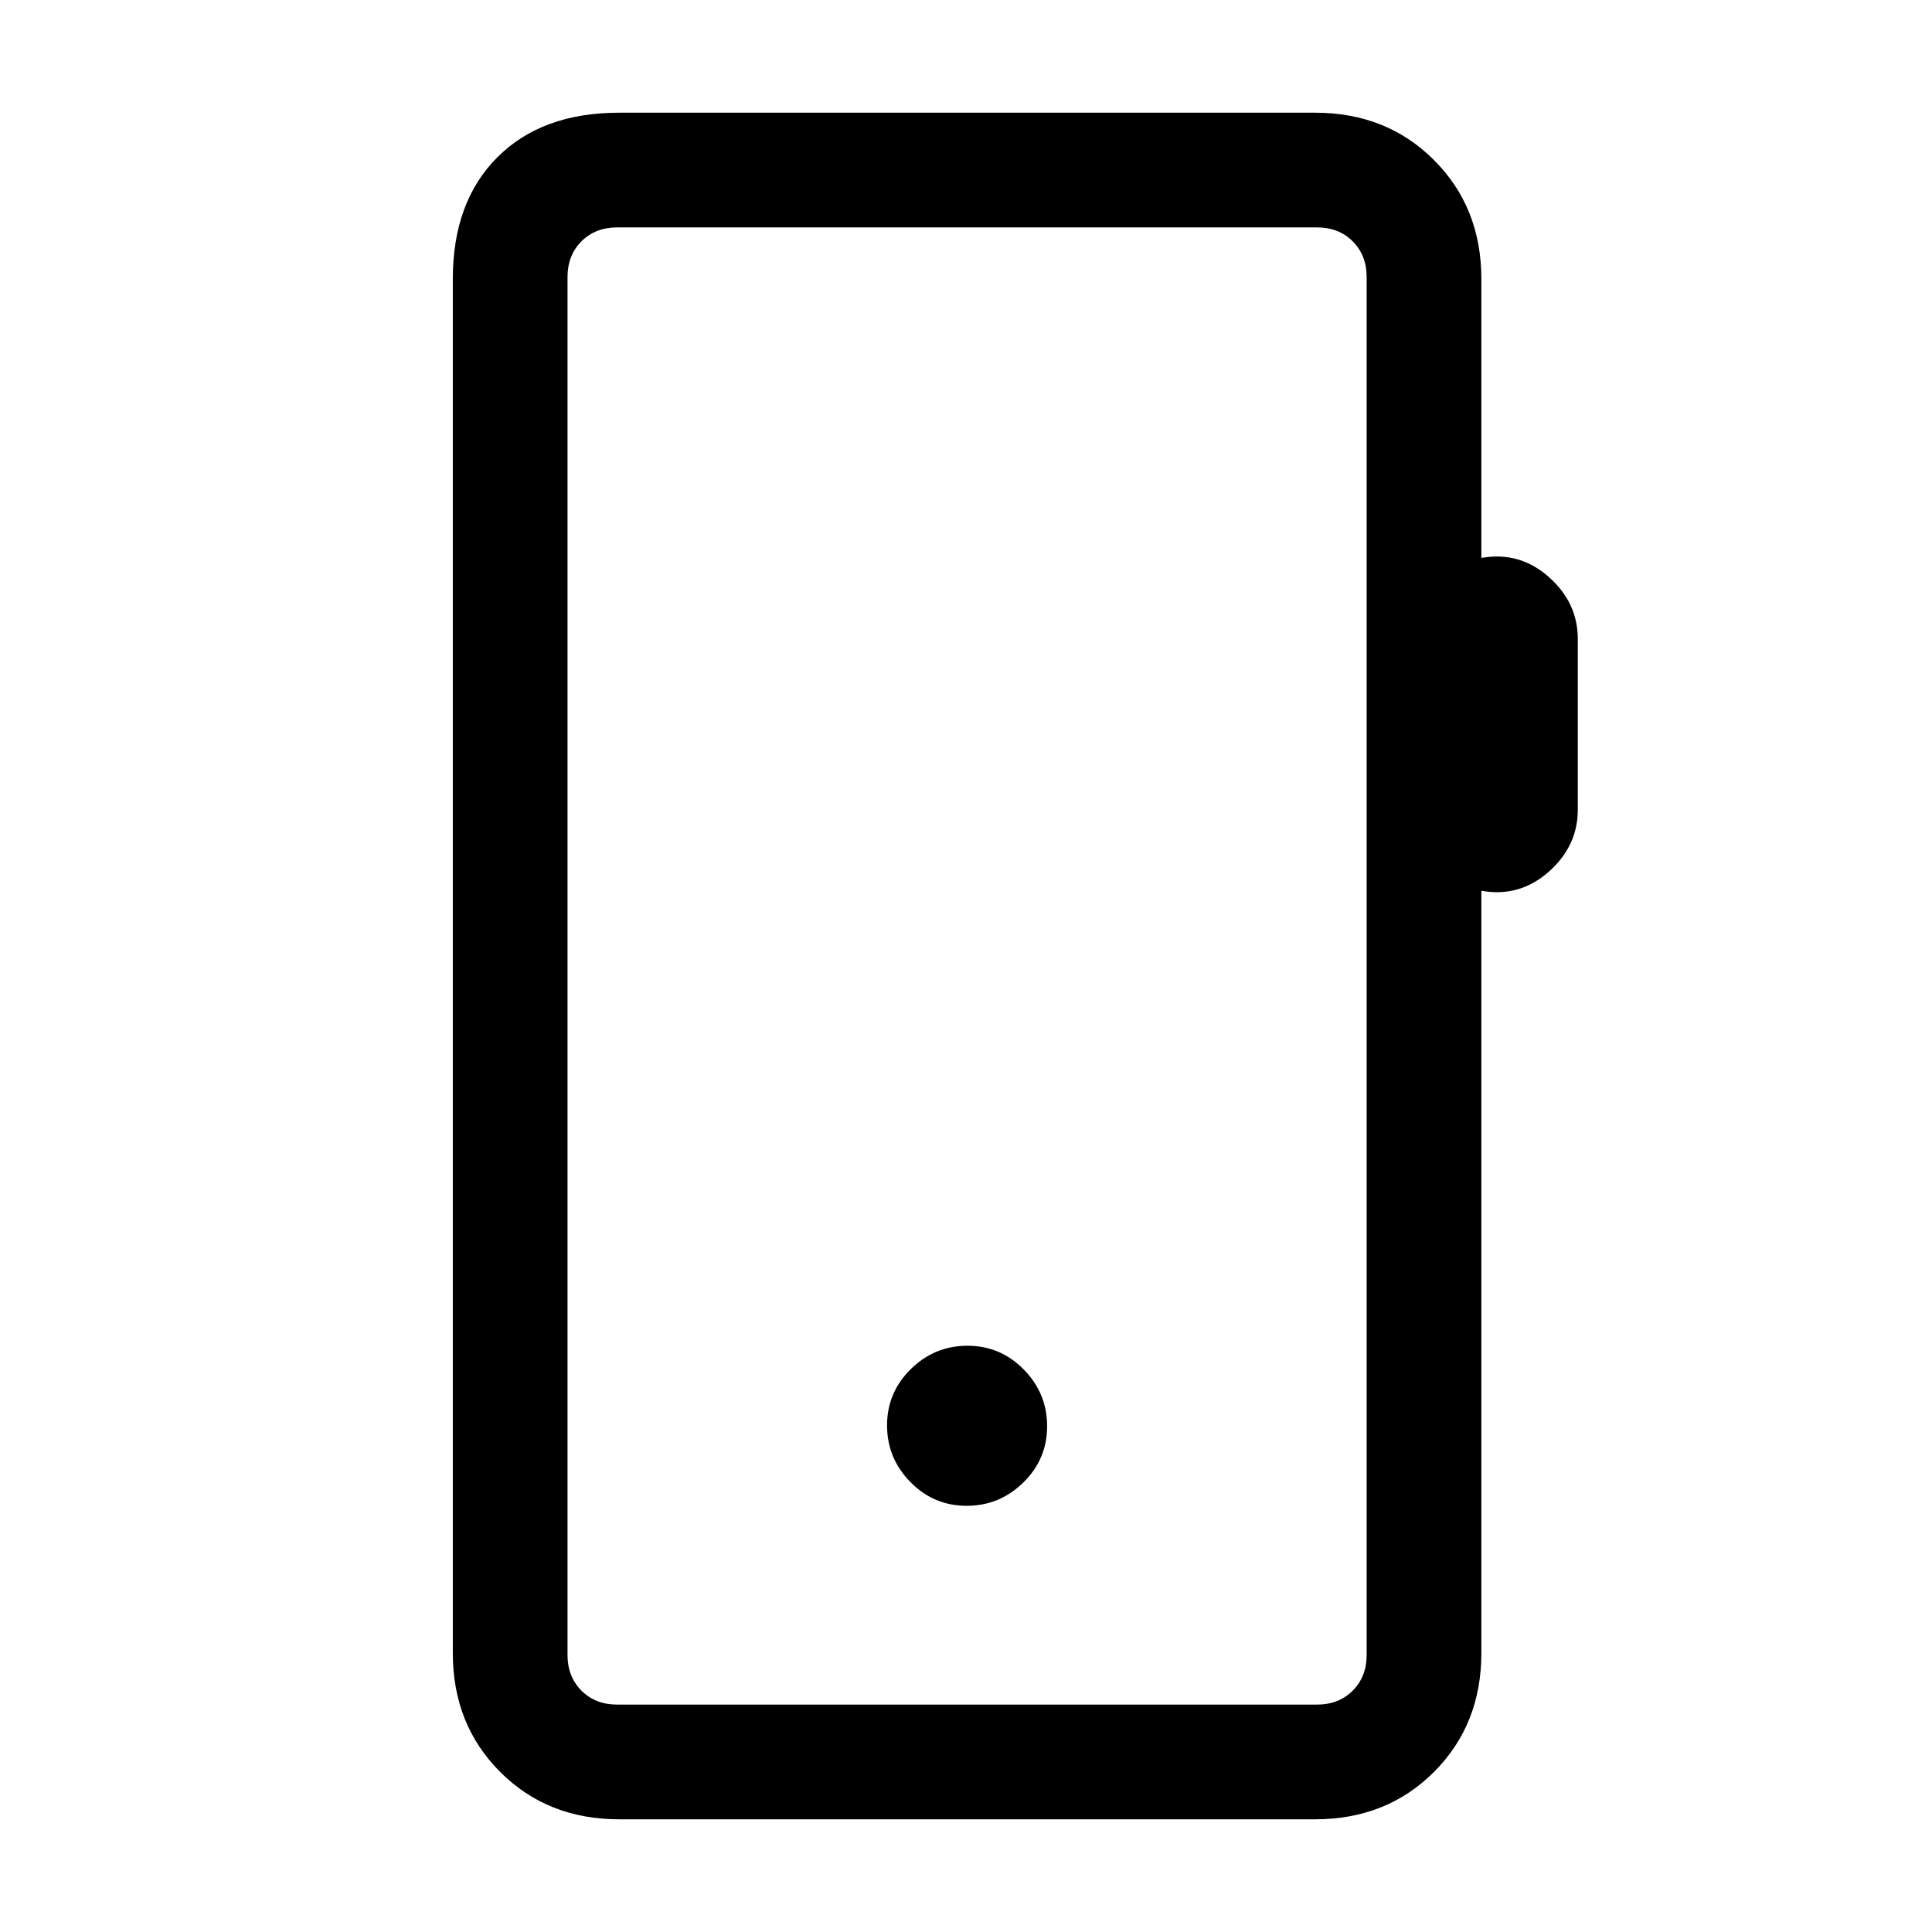 <svg xmlns="http://www.w3.org/2000/svg" height="20" viewBox="0 -960 960 960" width="20"><path d="M307.62-56q-35.55 0-59.09-23.53Q225-103.07 225-138.62v-682.76q0-38.35 22.14-60.48Q269.27-904 307.62-904h345.84q35.55 0 59.08 23.53 23.54 23.54 23.54 59.09v138.61q18.92-3.38 33.42 9.39 14.5 12.76 14.5 30.92v84.77q0 18.15-14.5 30.92-14.5 12.77-33.42 9.39v378.76q0 35.55-23.54 59.09Q689.01-56 653.46-56H307.62Zm-1-57h347.84q10.77 0 17.69-6.92 6.93-6.93 6.93-17.7v-684.76q0-10.77-6.93-17.7-6.92-6.92-17.69-6.92H306.62q-10.77 0-17.7 6.92-6.92 6.93-6.92 17.7v684.76q0 10.77 6.92 17.7 6.93 6.92 17.7 6.92ZM282-113v-734 734Zm198.33-98.77q16.36 0 28.17-11.6 11.81-11.59 11.81-27.96 0-16.36-11.6-28.17-11.6-11.81-27.96-11.81-16.37 0-28.17 11.6-11.81 11.6-11.81 27.96 0 16.37 11.6 28.17 11.59 11.81 27.96 11.81Z"/></svg>